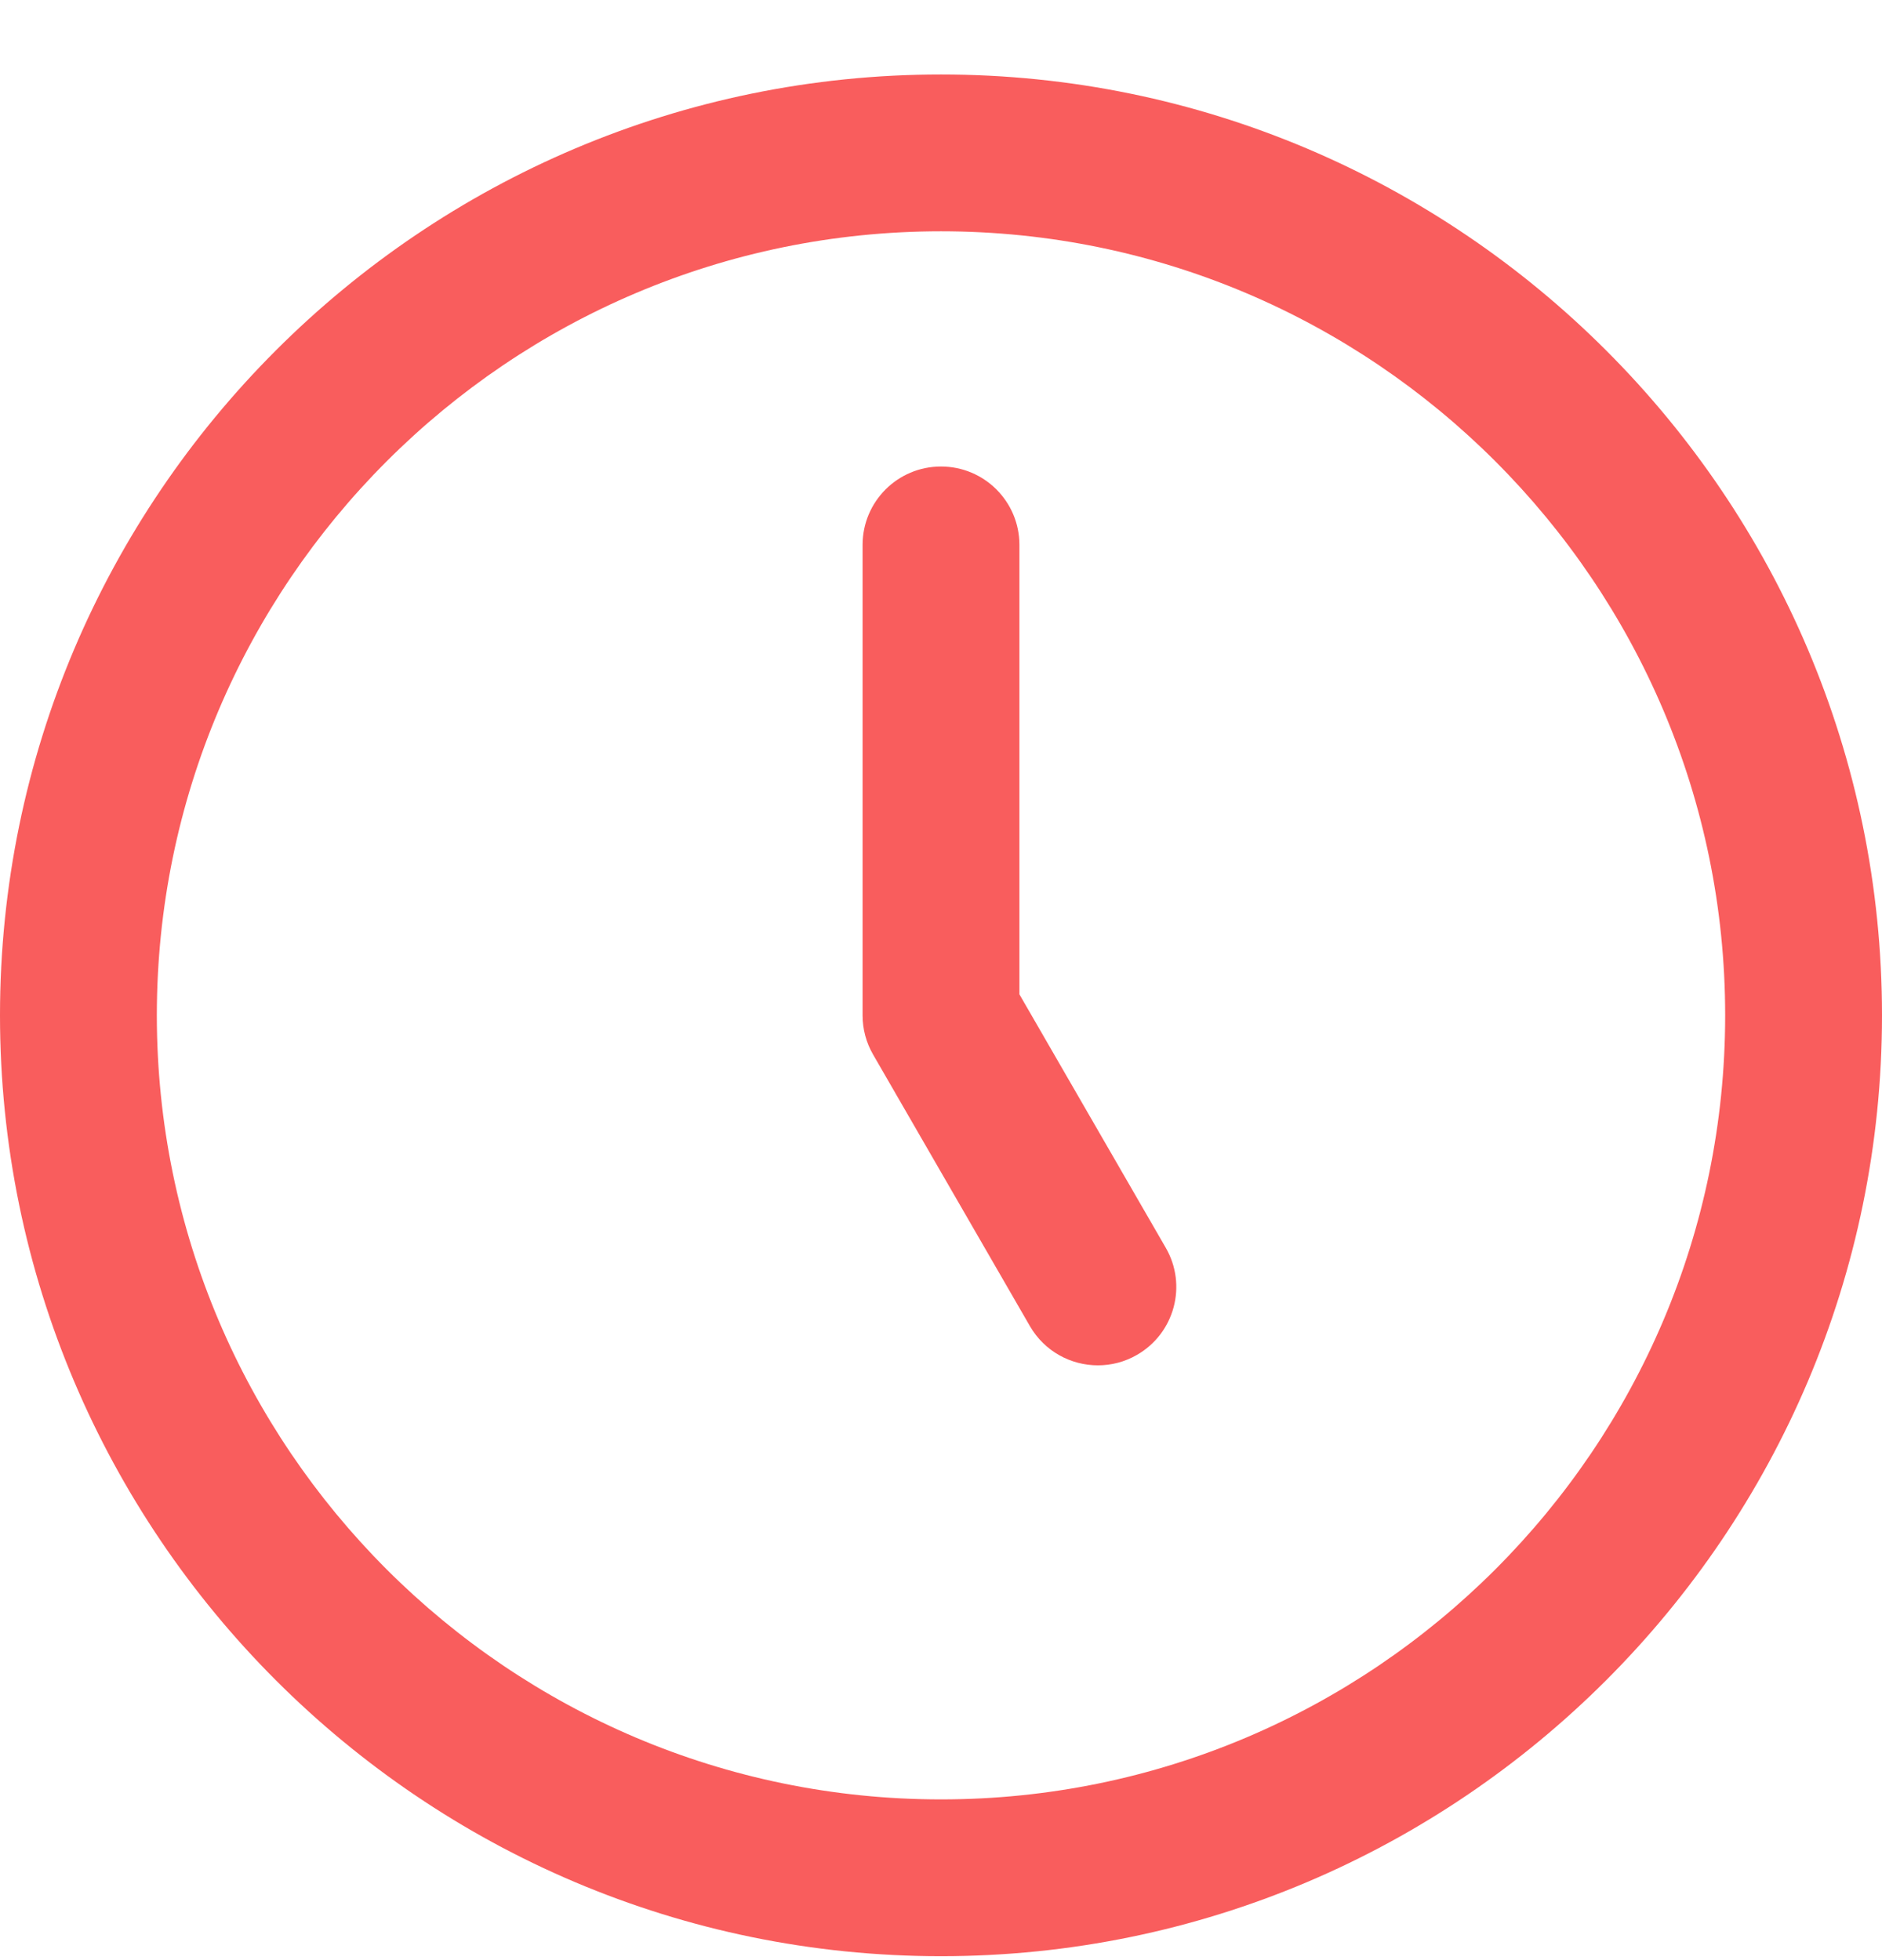 <svg width="24" height="25" viewBox="0 0 24 25" fill="none" xmlns="http://www.w3.org/2000/svg">
<path d="M12 24.95C5.383 24.95 0 19.567 0 12.95C0 6.333 5.383 0.95 12 0.95C18.617 0.95 24 6.333 24 12.95C24 19.567 18.617 24.95 12 24.95ZM12 2.95C6.486 2.95 2 7.436 2 12.95C2 18.464 6.486 22.95 12 22.95C17.514 22.95 22 18.464 22 12.95C22 7.436 17.514 2.95 12 2.95ZM14.5 17.28C14.979 17.004 15.143 16.392 14.866 15.914L13 12.682V6.95C13 6.398 12.553 5.95 12 5.95C11.447 5.95 11 6.398 11 6.95V12.95C11 13.126 11.046 13.298 11.134 13.45L13.134 16.914C13.32 17.235 13.655 17.414 14.001 17.414C14.171 17.414 14.343 17.371 14.5 17.28Z" fill="#F95D5D"/>
</svg>
